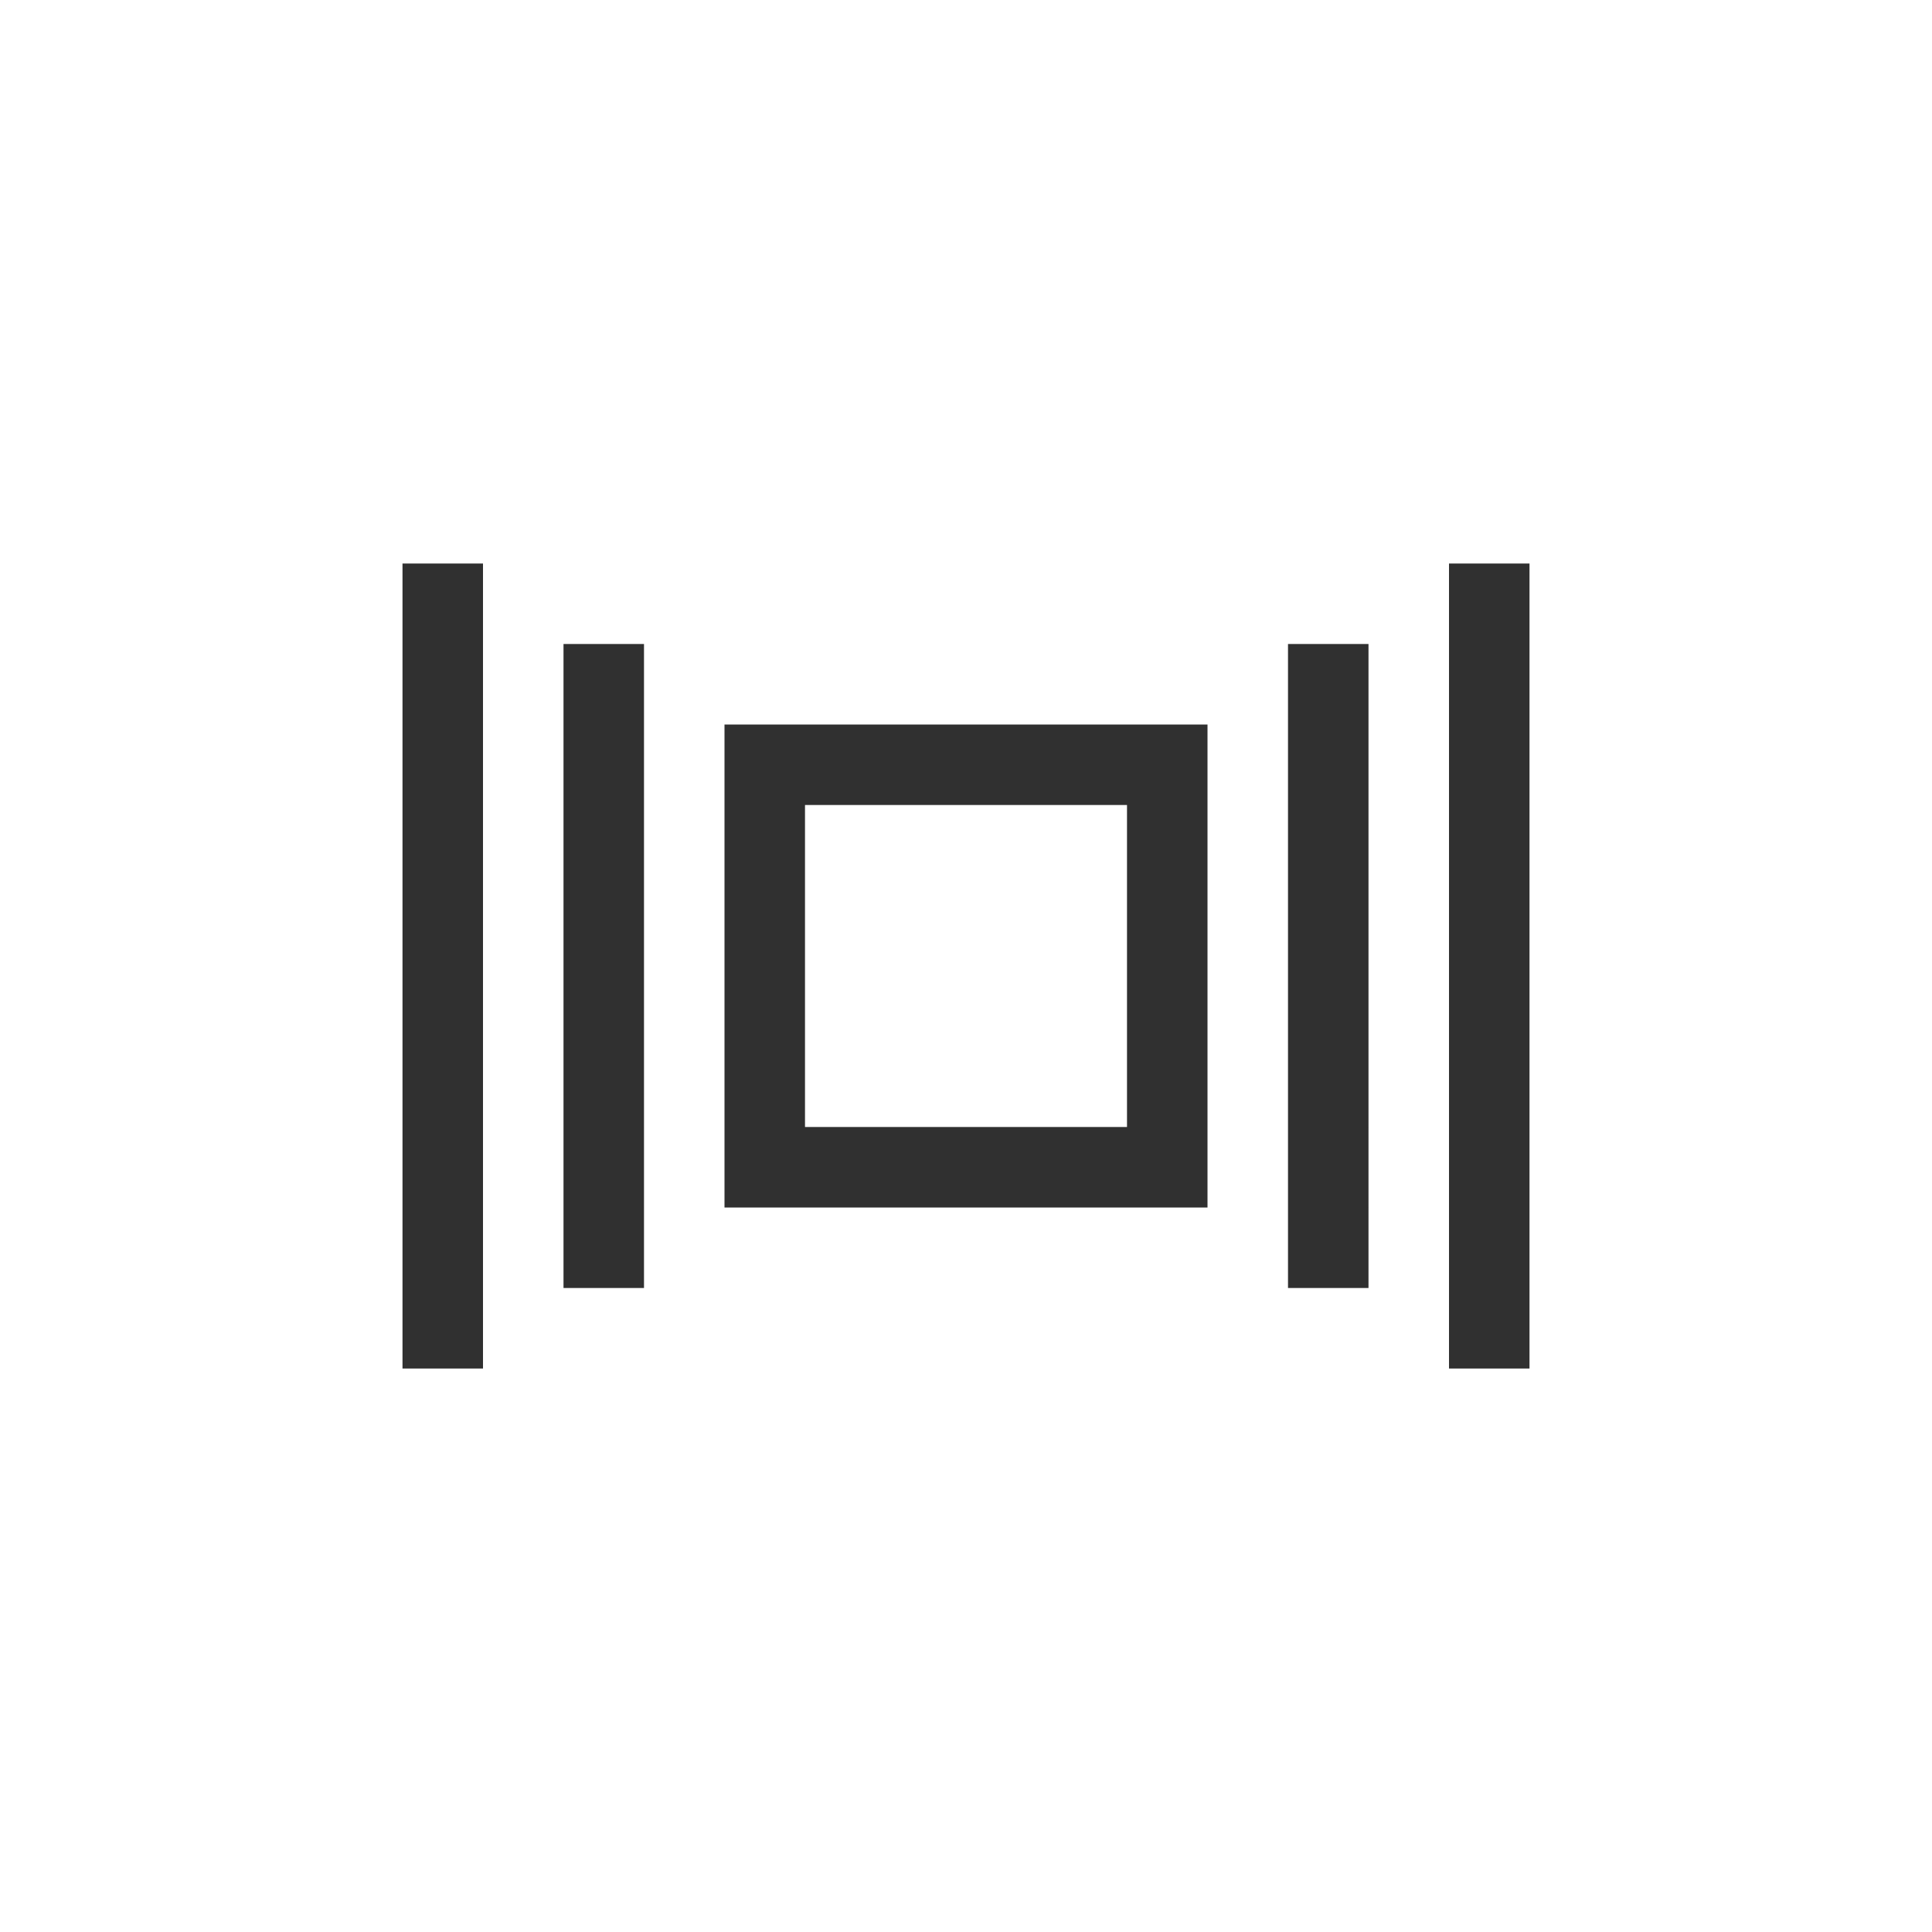 <svg width="24" height="24" viewBox="0 0 24 24" version="1.1" xmlns="http://www.w3.org/2000/svg"><title>view-coverflow</title><g stroke="none" stroke-width="1" fill="#303030" fill-rule="nonzero"><path d="M5 7v10h1V7zM18 7v10h1V7zM7 8v8h1V8zM16 8v8h1V8zM9 9h6v6H9V9zm1 1v4h4v-4h-4z"/></g></svg>